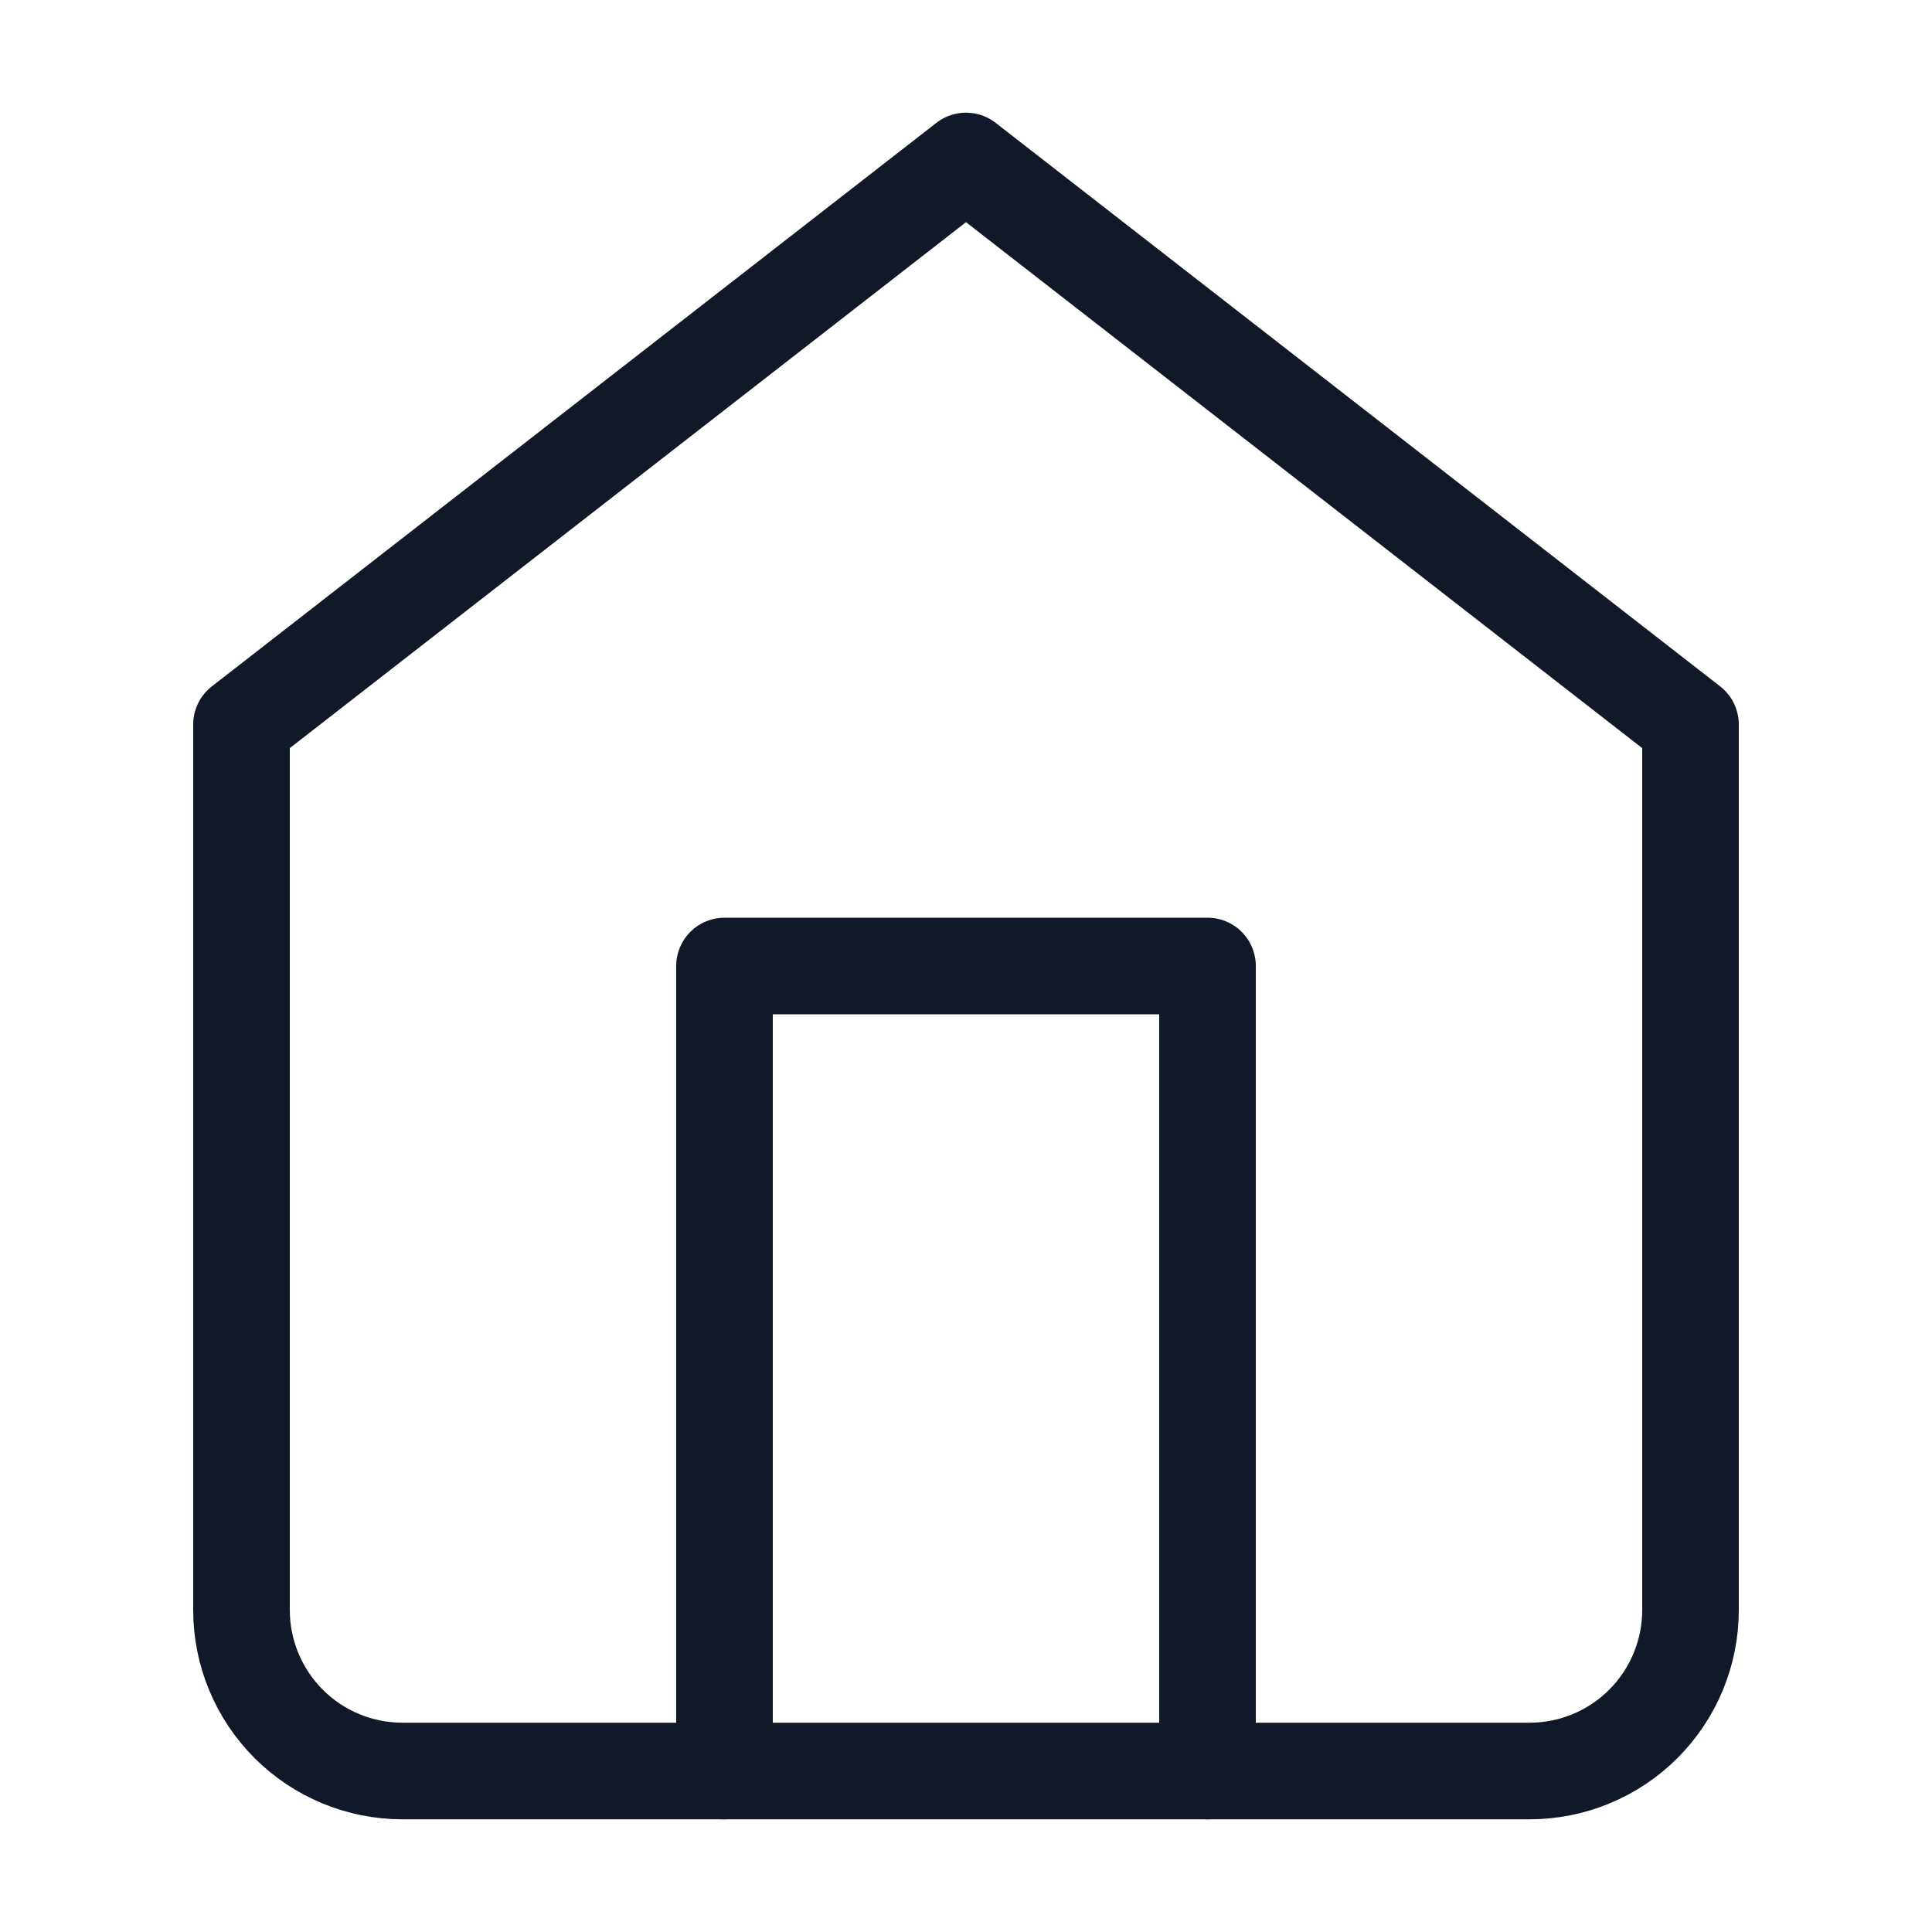 <svg width="40" height="40" viewBox="0 0 40 40" fill="none" xmlns="http://www.w3.org/2000/svg">
<path d="M5 15L20 3.333L35 15V33.334C35 34.218 34.649 35.065 34.024 35.691C33.399 36.316 32.551 36.667 31.667 36.667H8.333C7.449 36.667 6.601 36.316 5.976 35.691C5.351 35.065 5 34.218 5 33.334V15Z" stroke="#111827" stroke-width="2" stroke-linecap="round" stroke-linejoin="round"/>
<path d="M15 36.667V20H25V36.667" stroke="#111827" stroke-width="2" stroke-linecap="round" stroke-linejoin="round"/>
</svg>
